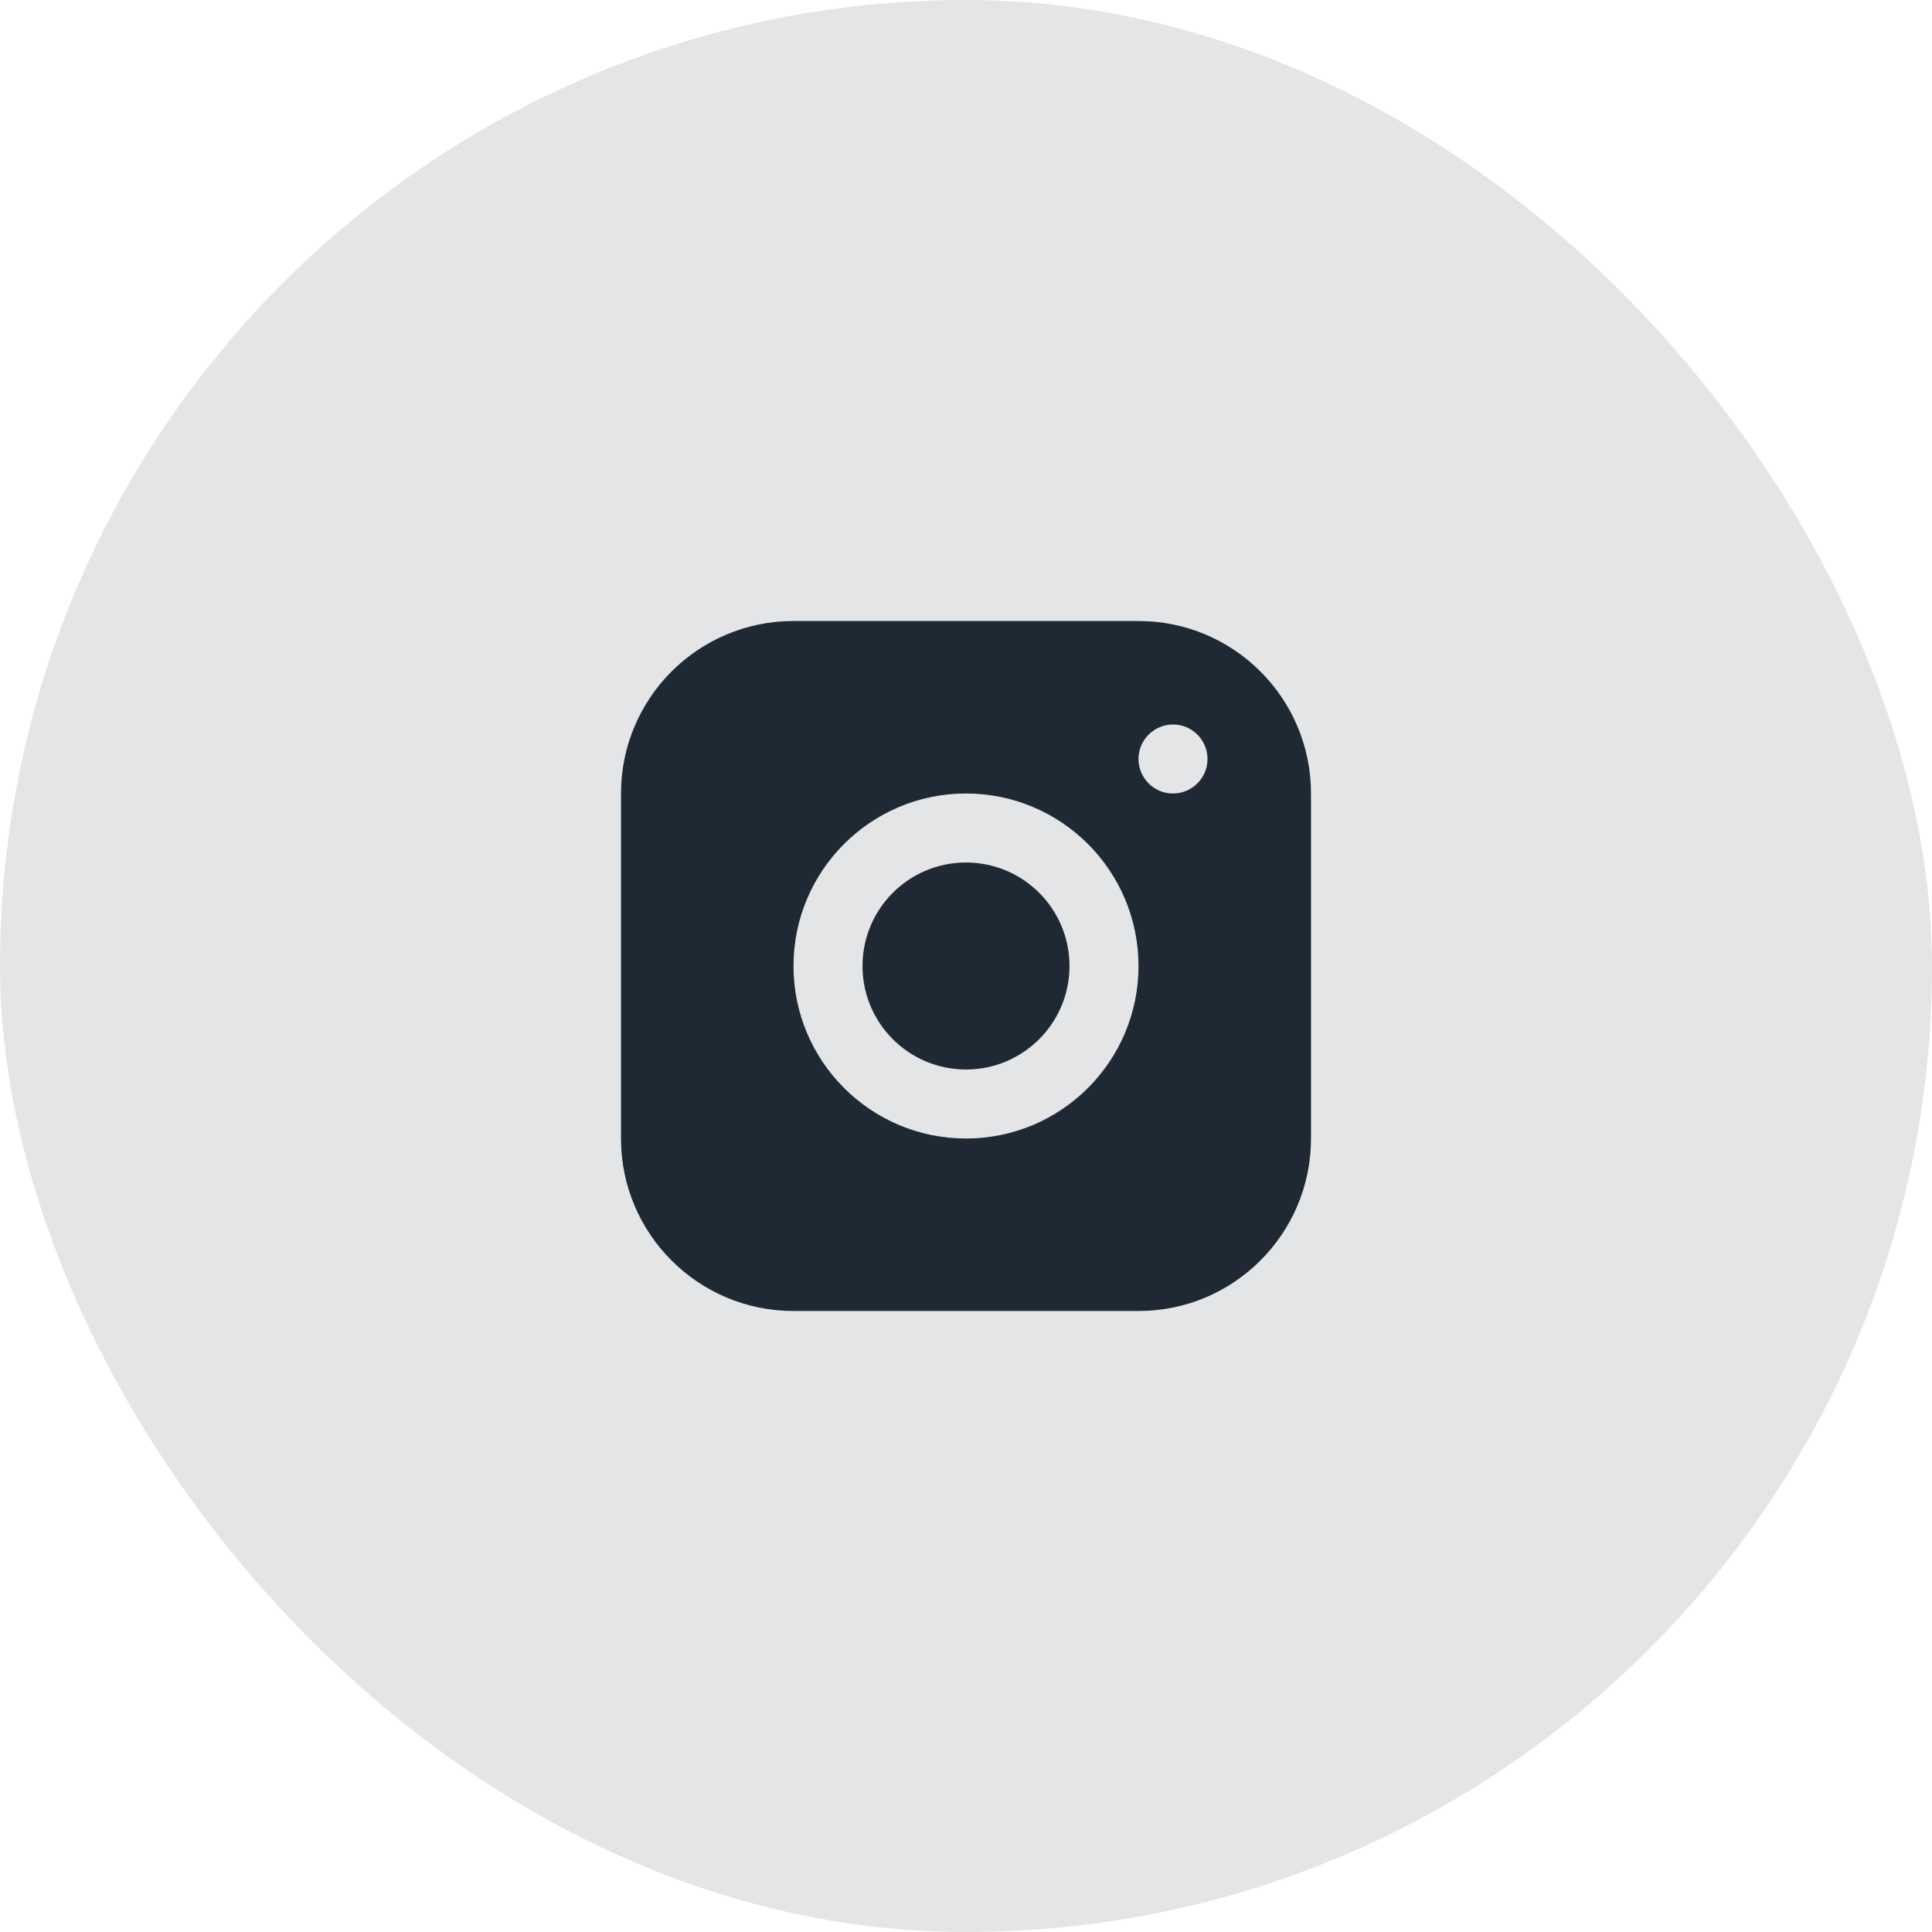 <svg width="56" height="56" viewBox="0 0 56 56" fill="none" xmlns="http://www.w3.org/2000/svg">
<g clip-path="url(#clip0_2364_137)">
<rect width="56" height="56" rx="4" fill="#1F2933" fill-opacity="0.12"/>
<path d="M28 31C29.657 31 31 29.657 31 28C31 26.343 29.657 25 28 25C26.343 25 25 26.343 25 28C25 29.657 26.343 31 28 31Z" fill="#1F2933"/>
<path fill-rule="evenodd" clip-rule="evenodd" d="M23 18C20.239 18 18 20.239 18 23V33C18 35.761 20.239 38 23 38H33C35.761 38 38 35.761 38 33V23C38 20.239 35.761 18 33 18H23ZM28 33C30.761 33 33 30.761 33 28C33 25.239 30.761 23 28 23C25.239 23 23 25.239 23 28C23 30.761 25.239 33 28 33ZM35 22C35 22.552 34.552 23 34 23C33.448 23 33 22.552 33 22C33 21.448 33.448 21 34 21C34.552 21 35 21.448 35 22Z" fill="#1F2933"/>
</g>
<defs>
<clipPath id="clip0_2364_137">
<rect width="56" height="56" rx="28" fill="white"/>
</clipPath>
</defs>
</svg>

